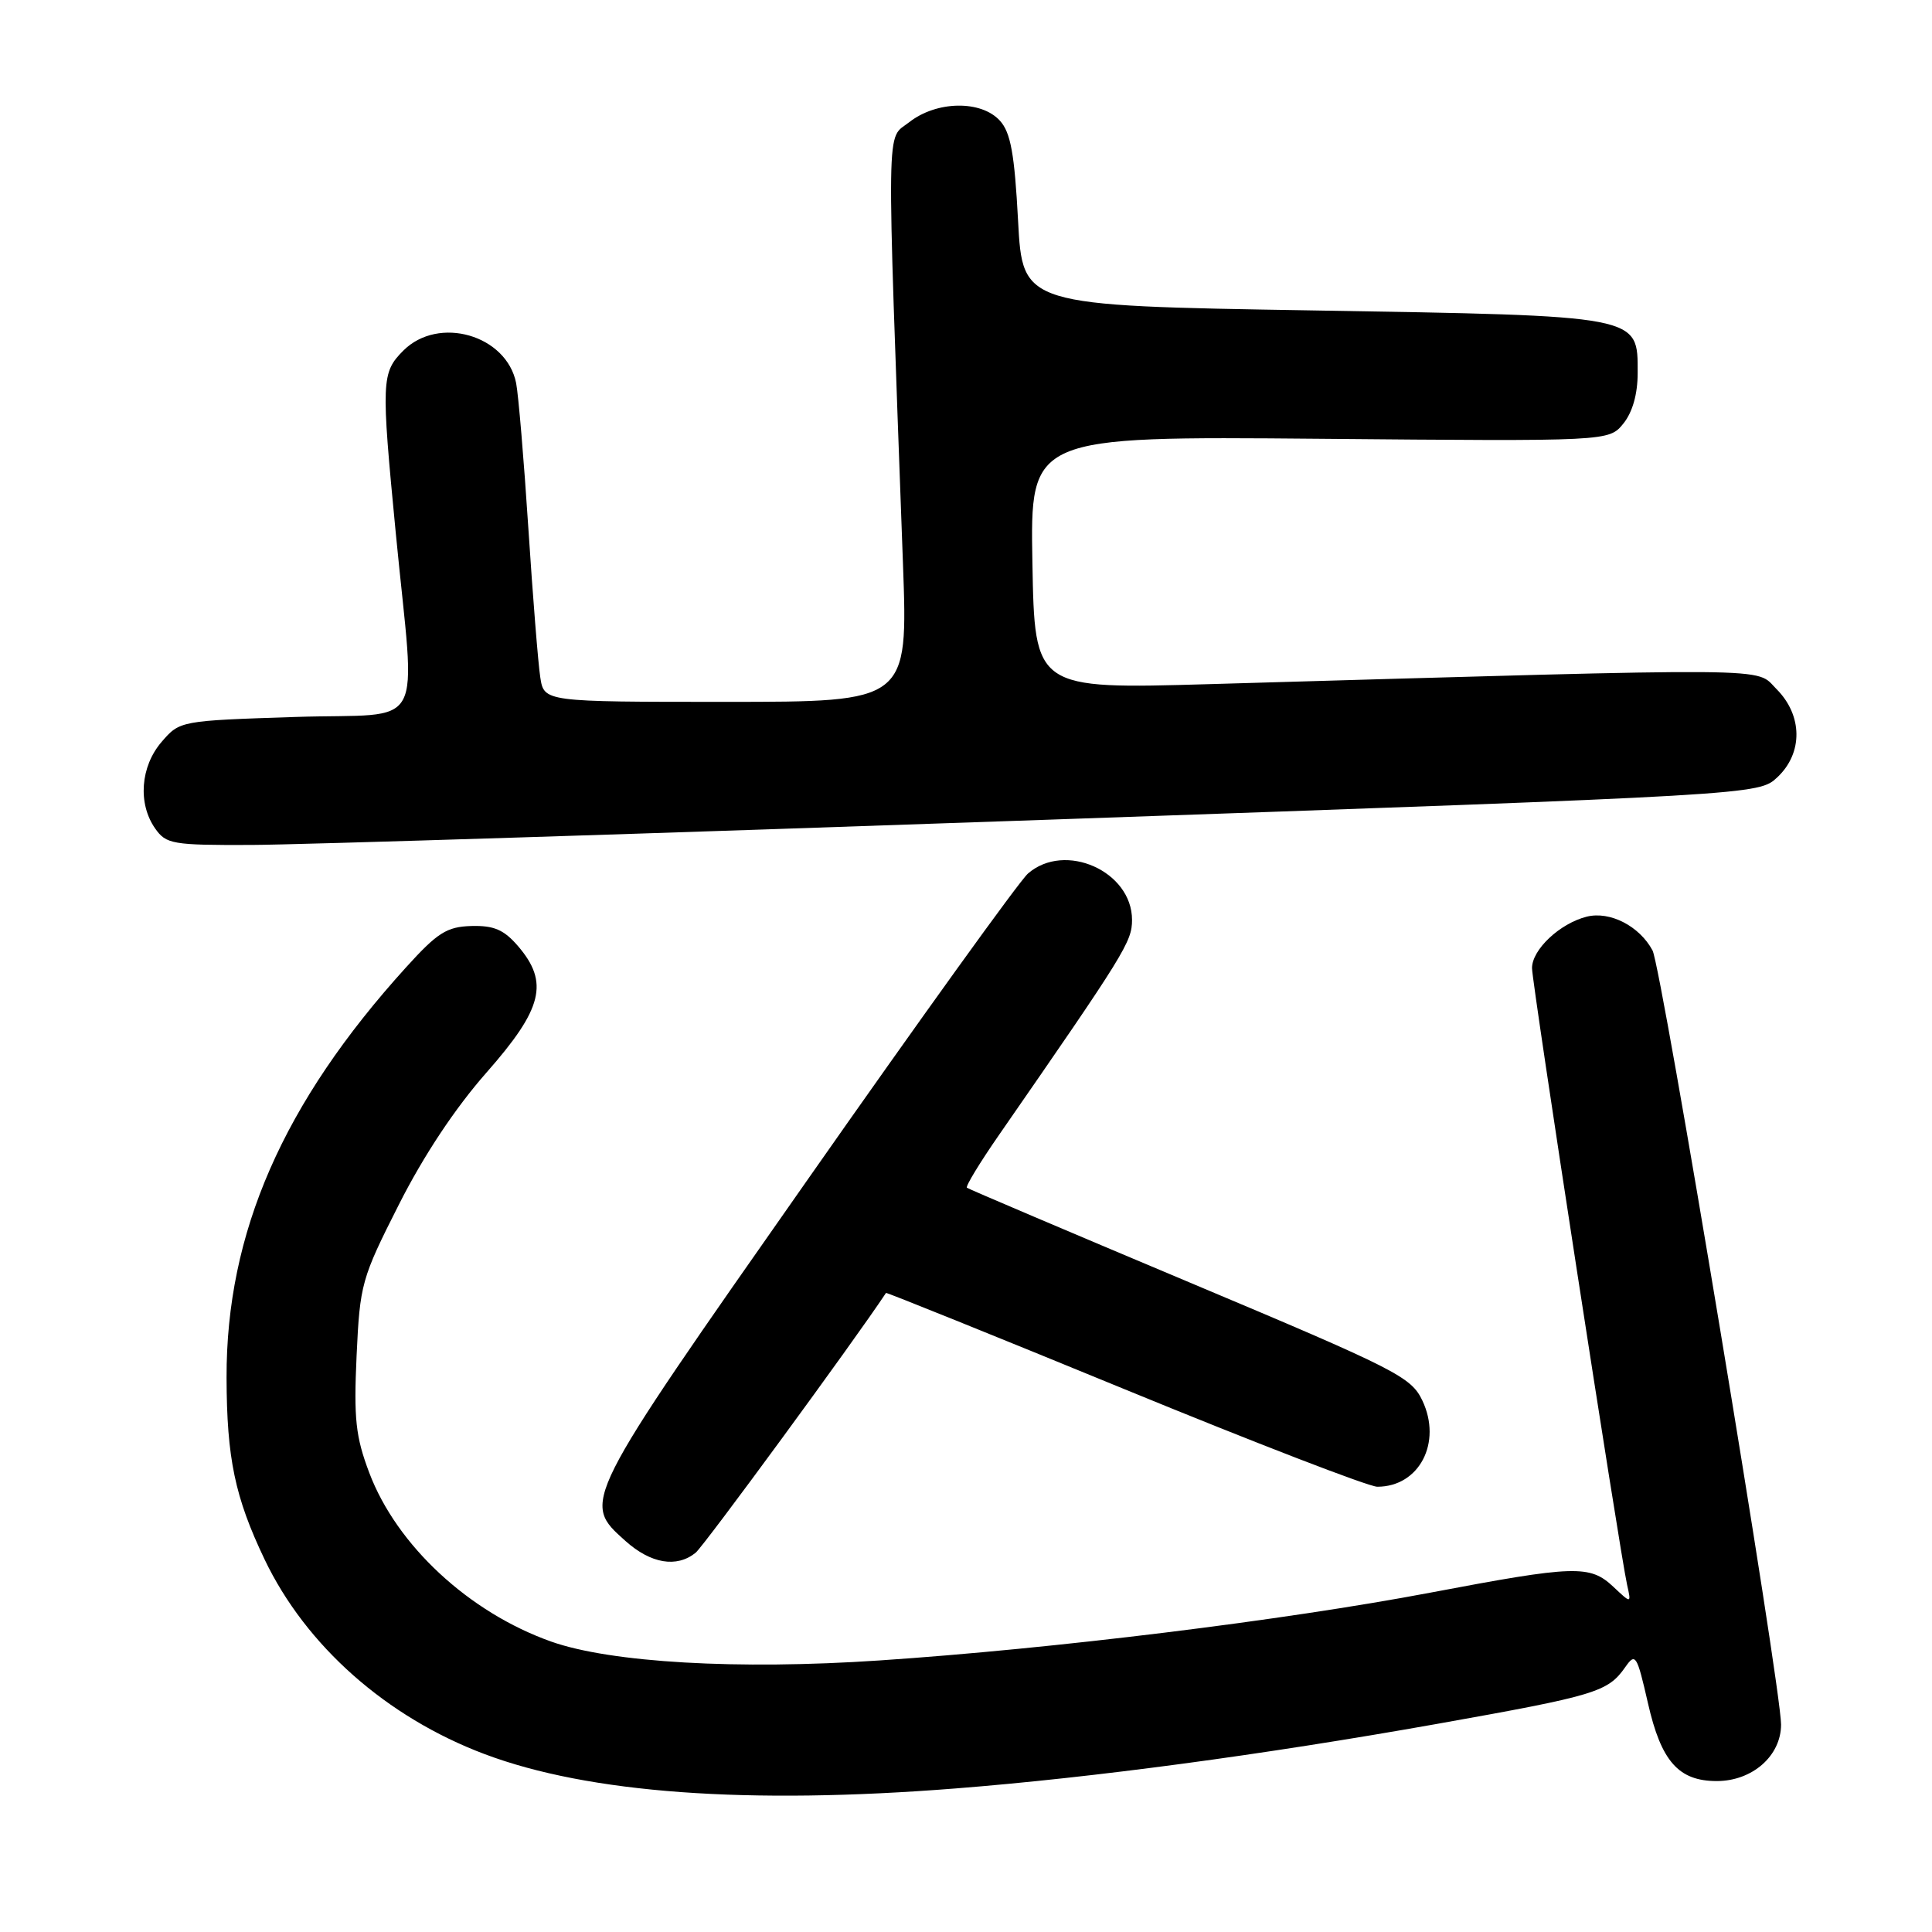 <?xml version="1.0" encoding="UTF-8" standalone="no"?>
<!DOCTYPE svg PUBLIC "-//W3C//DTD SVG 1.1//EN" "http://www.w3.org/Graphics/SVG/1.1/DTD/svg11.dtd" >
<svg xmlns="http://www.w3.org/2000/svg" xmlns:xlink="http://www.w3.org/1999/xlink" version="1.1" viewBox="0 0 256 256">
 <g >
 <path fill="currentColor"
d=" M 126.60 236.98 C 144.88 235.54 167.31 232.53 190.44 228.42 C 211.49 224.67 213.04 224.20 215.35 220.91 C 216.71 218.97 216.89 219.25 218.36 225.67 C 220.11 233.39 222.42 236.00 227.48 236.00 C 232.19 236.00 236.00 232.66 236.00 228.51 C 236.00 223.51 220.17 128.19 218.97 125.94 C 217.24 122.71 213.33 120.70 210.26 121.46 C 206.70 122.35 203.00 125.82 203.00 128.28 C 203.00 130.29 214.62 205.63 215.60 210.00 C 216.16 212.50 216.16 212.50 213.77 210.25 C 210.66 207.34 208.71 207.40 189.50 211.04 C 170.12 214.71 139.51 218.48 116.50 220.02 C 97.77 221.28 80.93 220.31 73.04 217.52 C 62.15 213.66 52.57 204.78 48.93 195.15 C 47.12 190.36 46.87 188.00 47.25 179.64 C 47.69 170.15 47.90 169.40 52.84 159.64 C 56.12 153.14 60.30 146.84 64.48 142.10 C 71.92 133.65 72.78 130.18 68.63 125.35 C 66.77 123.19 65.44 122.62 62.46 122.70 C 59.20 122.80 57.98 123.57 53.82 128.16 C 37.49 146.16 29.97 163.36 30.02 182.56 C 30.05 193.25 31.13 198.39 35.05 206.61 C 40.52 218.07 51.22 227.54 64.22 232.43 C 78.00 237.62 99.08 239.15 126.60 236.98 Z  M 92.17 205.75 C 93.26 204.87 113.12 177.78 117.40 171.32 C 117.47 171.23 131.68 176.96 148.99 184.07 C 166.29 191.18 181.38 197.00 182.50 197.00 C 188.06 197.00 191.11 191.15 188.47 185.58 C 186.98 182.44 185.06 181.47 157.69 169.96 C 141.64 163.21 128.33 157.55 128.12 157.38 C 127.91 157.21 129.85 154.02 132.44 150.29 C 149.09 126.26 150.00 124.78 150.00 121.89 C 150.00 115.44 141.11 111.48 136.21 115.75 C 135.10 116.71 121.90 135.05 106.88 156.50 C 76.91 199.27 77.06 198.98 82.88 204.19 C 86.25 207.20 89.66 207.77 92.17 205.75 Z  M 138.76 108.62 C 233.03 105.32 233.03 105.32 235.51 102.99 C 238.93 99.78 238.87 94.78 235.39 91.30 C 232.49 88.40 236.97 88.44 160.30 90.65 C 137.10 91.32 137.10 91.32 136.80 74.56 C 136.50 57.81 136.50 57.81 174.85 58.14 C 213.19 58.48 213.19 58.48 215.10 56.13 C 216.32 54.62 217.00 52.22 217.00 49.41 C 217.00 41.74 217.63 41.86 173.74 41.13 C 135.50 40.50 135.50 40.50 134.90 29.25 C 134.43 20.38 133.92 17.57 132.50 16.00 C 130.01 13.25 124.10 13.35 120.48 16.19 C 117.39 18.63 117.45 14.31 119.65 74.75 C 120.31 93.00 120.31 93.00 96.20 93.00 C 72.09 93.00 72.09 93.00 71.59 89.75 C 71.31 87.96 70.60 79.08 70.01 70.00 C 69.42 60.92 68.69 52.27 68.39 50.76 C 67.12 44.39 58.12 41.79 53.45 46.45 C 50.53 49.38 50.49 50.43 52.44 70.61 C 55.05 97.61 56.79 94.43 39.16 95.00 C 23.86 95.50 23.82 95.51 21.41 98.31 C 18.61 101.56 18.24 106.48 20.56 109.78 C 22.01 111.85 22.85 112.00 33.31 111.96 C 39.46 111.94 86.92 110.44 138.76 108.62 Z "/>
</g>
</svg>